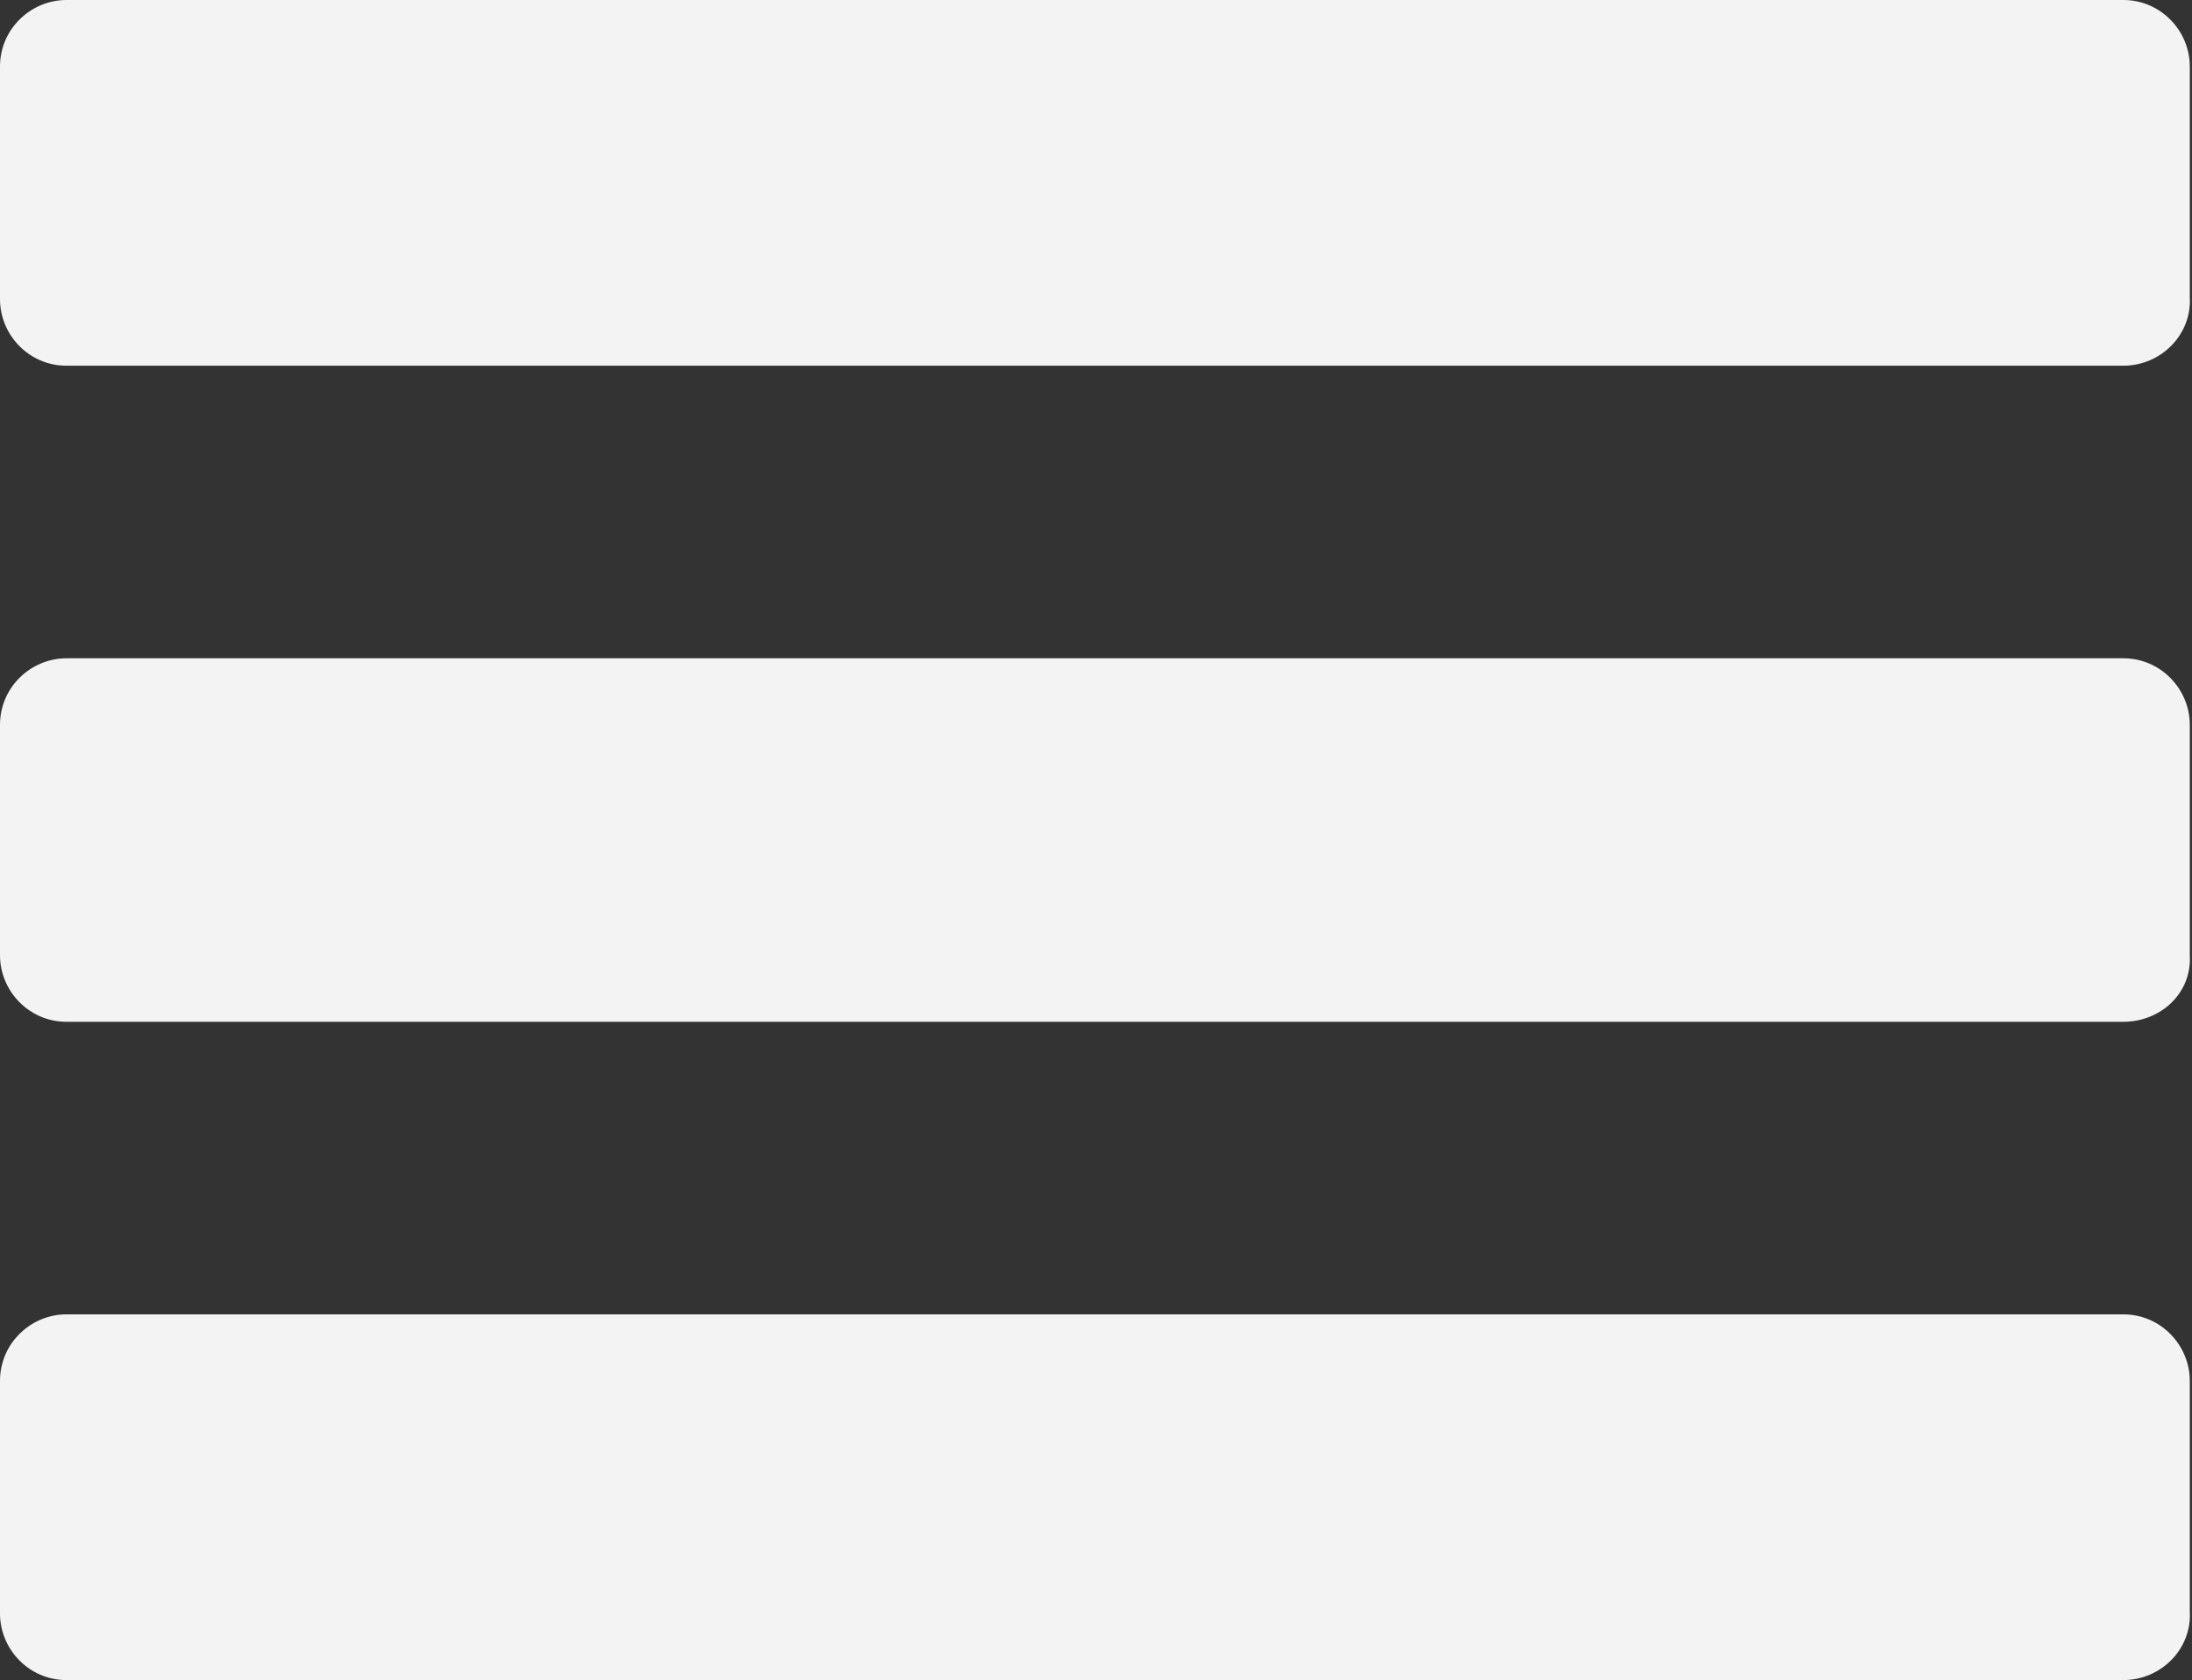 <?xml version="1.0" encoding="utf-8"?>
<!-- Generator: Adobe Illustrator 26.0.2, SVG Export Plug-In . SVG Version: 6.00 Build 0)  -->
<svg version="1.1" id="Laag_1" xmlns="http://www.w3.org/2000/svg" xmlns:xlink="http://www.w3.org/1999/xlink" x="0px" y="0px"
	 viewBox="0 0 98.9 75.8" style="enable-background:new 0 0 98.9 75.8;" xml:space="preserve">
<rect x="0" y="0" width="98.9" height="75.8" fill="#333333" stroke="none"/>
<style type="text/css">
	.st0{fill:#F3F3F3;}
	.st1{fill:#F3F3F3;stroke:#ED1C24;stroke-width:2;stroke-miterlimit:10;}
	.st2{fill:#FFFFFF;}
	.st3{fill:#A67C52;}
	.st4{fill:#8C6239;}
	.st5{fill:#603813;}
	.st6{fill:#754C24;}
	.st7{fill:#C69C6D;}
	.st8{fill:#603813;stroke:#000000;stroke-width:4;stroke-linejoin:round;stroke-miterlimit:10;}
	.st9{fill:#754C24;stroke:#000000;stroke-width:4;stroke-linejoin:round;stroke-miterlimit:10;}
	.st10{fill:#333333;stroke:#000000;stroke-width:3;stroke-miterlimit:10;}
	.st11{fill:none;stroke:#000000;stroke-width:24;stroke-miterlimit:10;}
	.st12{fill:#808080;}
	.st13{fill:#0071BC;}
	.st14{fill:#B3B3B3;}
	.st15{clip-path:url(#XMLID_00000105427348995270373190000003971474305010165924_);}
	.st16{fill:#29ABE2;}
	.st17{clip-path:url(#XMLID_00000180331827372182148980000003883376587635361182_);}
	.st18{fill:none;stroke:#F5F5F5;stroke-miterlimit:10;}
	.st19{fill:none;stroke:#CCCCCC;stroke-miterlimit:10;}
	.st20{fill:#333333;}
	.st21{fill:none;}
	.st22{fill:#42210B;}
	.st23{fill:#42210B;stroke:#000000;stroke-width:4;stroke-linejoin:round;stroke-miterlimit:10;}
	.st24{fill:#C69C6D;stroke:#000000;stroke-width:4;stroke-linejoin:round;stroke-miterlimit:10;}
	.st25{fill:#A67C52;stroke:#000000;stroke-width:4;stroke-linejoin:round;stroke-miterlimit:10;}
	.st26{fill:#8C6239;stroke:#000000;stroke-width:4;stroke-linejoin:round;stroke-miterlimit:10;}
	.st27{fill:none;stroke:#606060;stroke-width:0.909;stroke-miterlimit:10;}
	.st28{fill:none;stroke:#606060;stroke-width:0.948;stroke-miterlimit:10;}
	.st29{fill:none;stroke:#606060;stroke-width:2;stroke-miterlimit:10;}
	.st30{fill:#FFFFFF;stroke:#606060;stroke-width:2;stroke-miterlimit:10;}
	.st31{fill:none;stroke:#000000;stroke-width:3;stroke-miterlimit:10;}
	.st32{fill:none;stroke:#ED1C24;stroke-width:4.682;stroke-miterlimit:10;}
	.st33{fill-rule:evenodd;clip-rule:evenodd;fill:#F3F3F3;}
	.st34{fill:#F3F3F3;stroke:#ED1C24;stroke-width:4.682;stroke-miterlimit:10;}
	.st35{fill-rule:evenodd;clip-rule:evenodd;}
	.st36{fill:#393537;}
	.st37{fill:#D27019;}
</style>
<g>
	<path class="st0" d="M95.8,16.5H3c-1.7,0-3-1.4-3-3V3c0-1.7,1.4-3,3-3h92.8c1.7,0,3,1.4,3,3v10.4C98.9,15.1,97.5,16.5,95.8,16.5z"
		/>
	<path class="st0" d="M95.8,46.1H3c-1.7,0-3-1.4-3-3V32.7c0-1.7,1.4-3,3-3h92.8c1.7,0,3,1.4,3,3v10.4C98.9,44.8,97.5,46.1,95.8,46.1
		z"/>
	<path class="st0" d="M95.8,75.8H3c-1.7,0-3-1.4-3-3V62.3c0-1.7,1.4-3,3-3h92.8c1.7,0,3,1.4,3,3v10.4C98.9,74.4,97.5,75.8,95.8,75.8
		z"/>
</g>
</svg>
